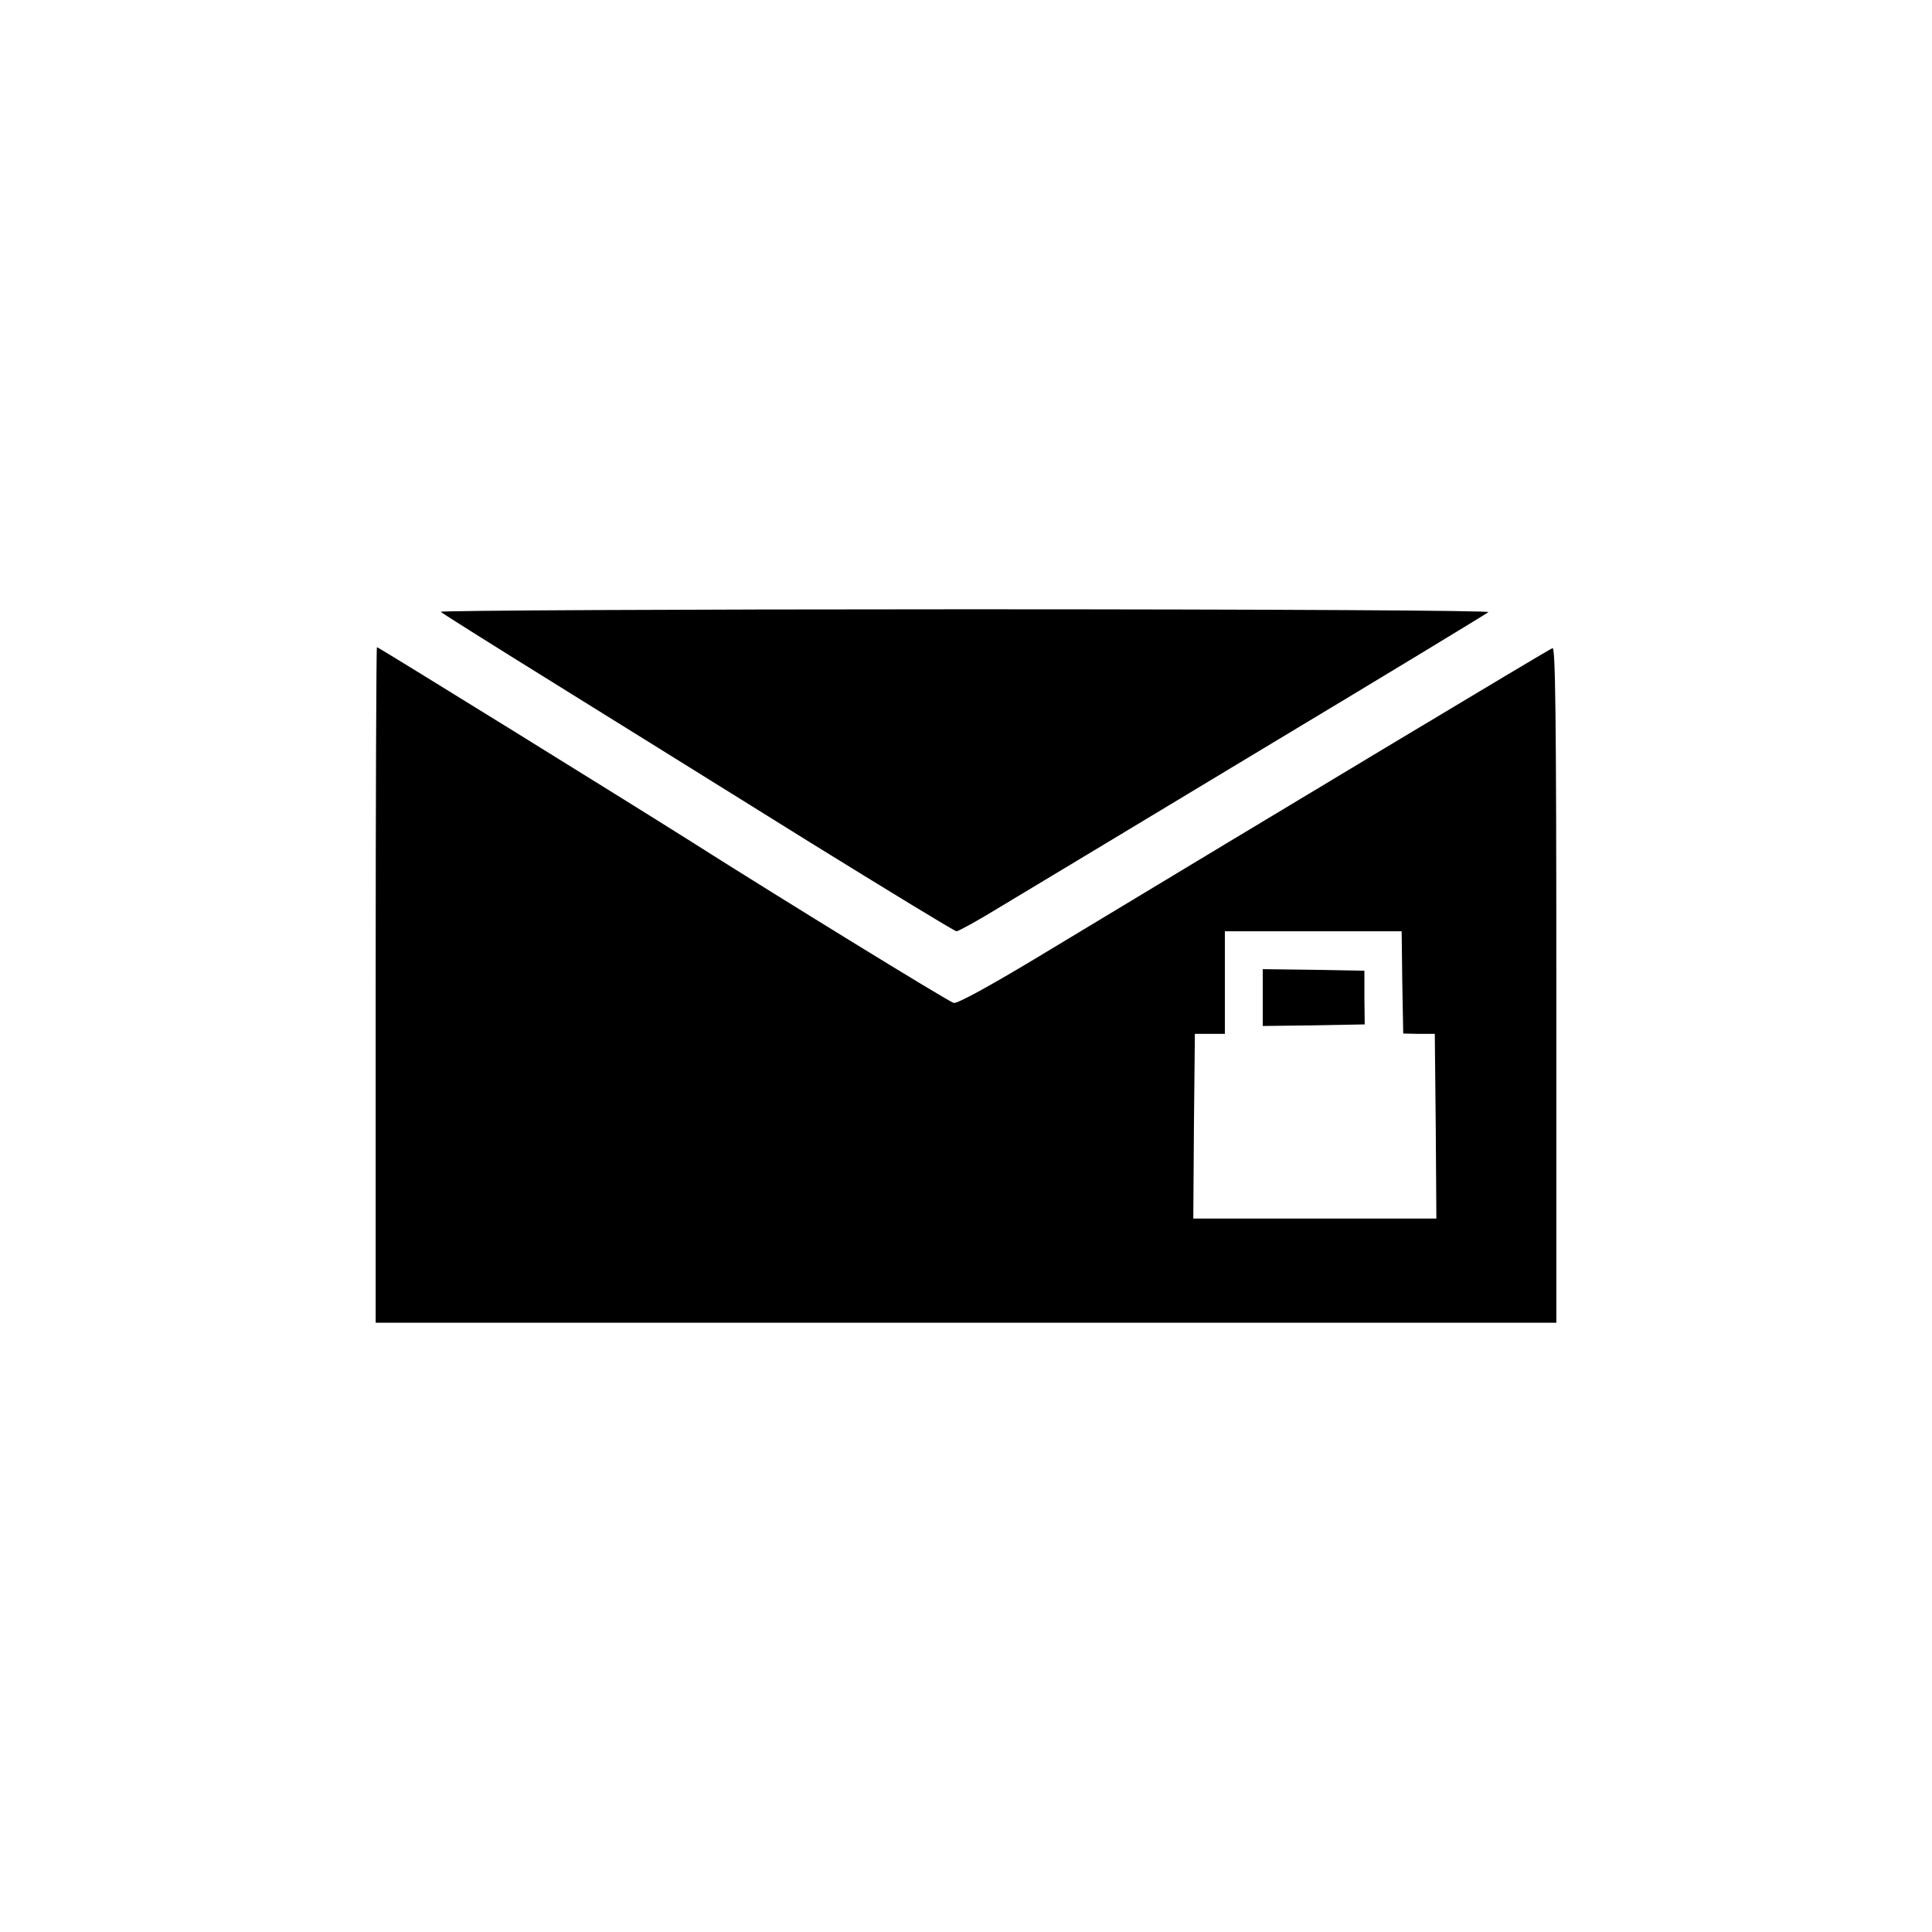 <?xml version="1.0" standalone="no"?>
<!DOCTYPE svg PUBLIC "-//W3C//DTD SVG 20010904//EN"
 "http://www.w3.org/TR/2001/REC-SVG-20010904/DTD/svg10.dtd">
<svg version="1.0" xmlns="http://www.w3.org/2000/svg"
 width="612pt" height="612pt" viewBox="0 0 612 612"
 preserveAspectRatio="xMidYMid meet">

<g transform="translate(0,612) scale(0.1,-0.1)"
fill="#000000" stroke="none">
<path d="M1396 4182 c5 -5 169 -108 364 -229 195 -121 558 -347 807 -502 249
-154 457 -281 463 -281 6 0 68 34 138 77 70 42 444 267 832 501 388 233 709
428 715 433 5 5 -657 9 -1660 9 -918 0 -1665 -4 -1659 -8z"/>
<path d="M1190 3000 l0 -1070 1870 0 1870 0 0 1071 c0 853 -3 1070 -12 1066
-12 -4 -862 -515 -1606 -964 -175 -106 -280 -163 -291 -160 -16 4 -553 334
-841 517 -195 123 -981 610 -986 610 -2 0 -4 -481 -4 -1070z m3252 8 l3 -162
50 -1 50 0 3 -292 2 -293 -385 0 -385 0 2 293 3 292 48 0 47 0 0 163 0 162
280 0 280 0 2 -162z"/>
<path d="M4000 2960 l0 -90 162 2 161 3 -1 85 0 85 -161 3 -161 2 0 -90z"/>
</g>
</svg>
